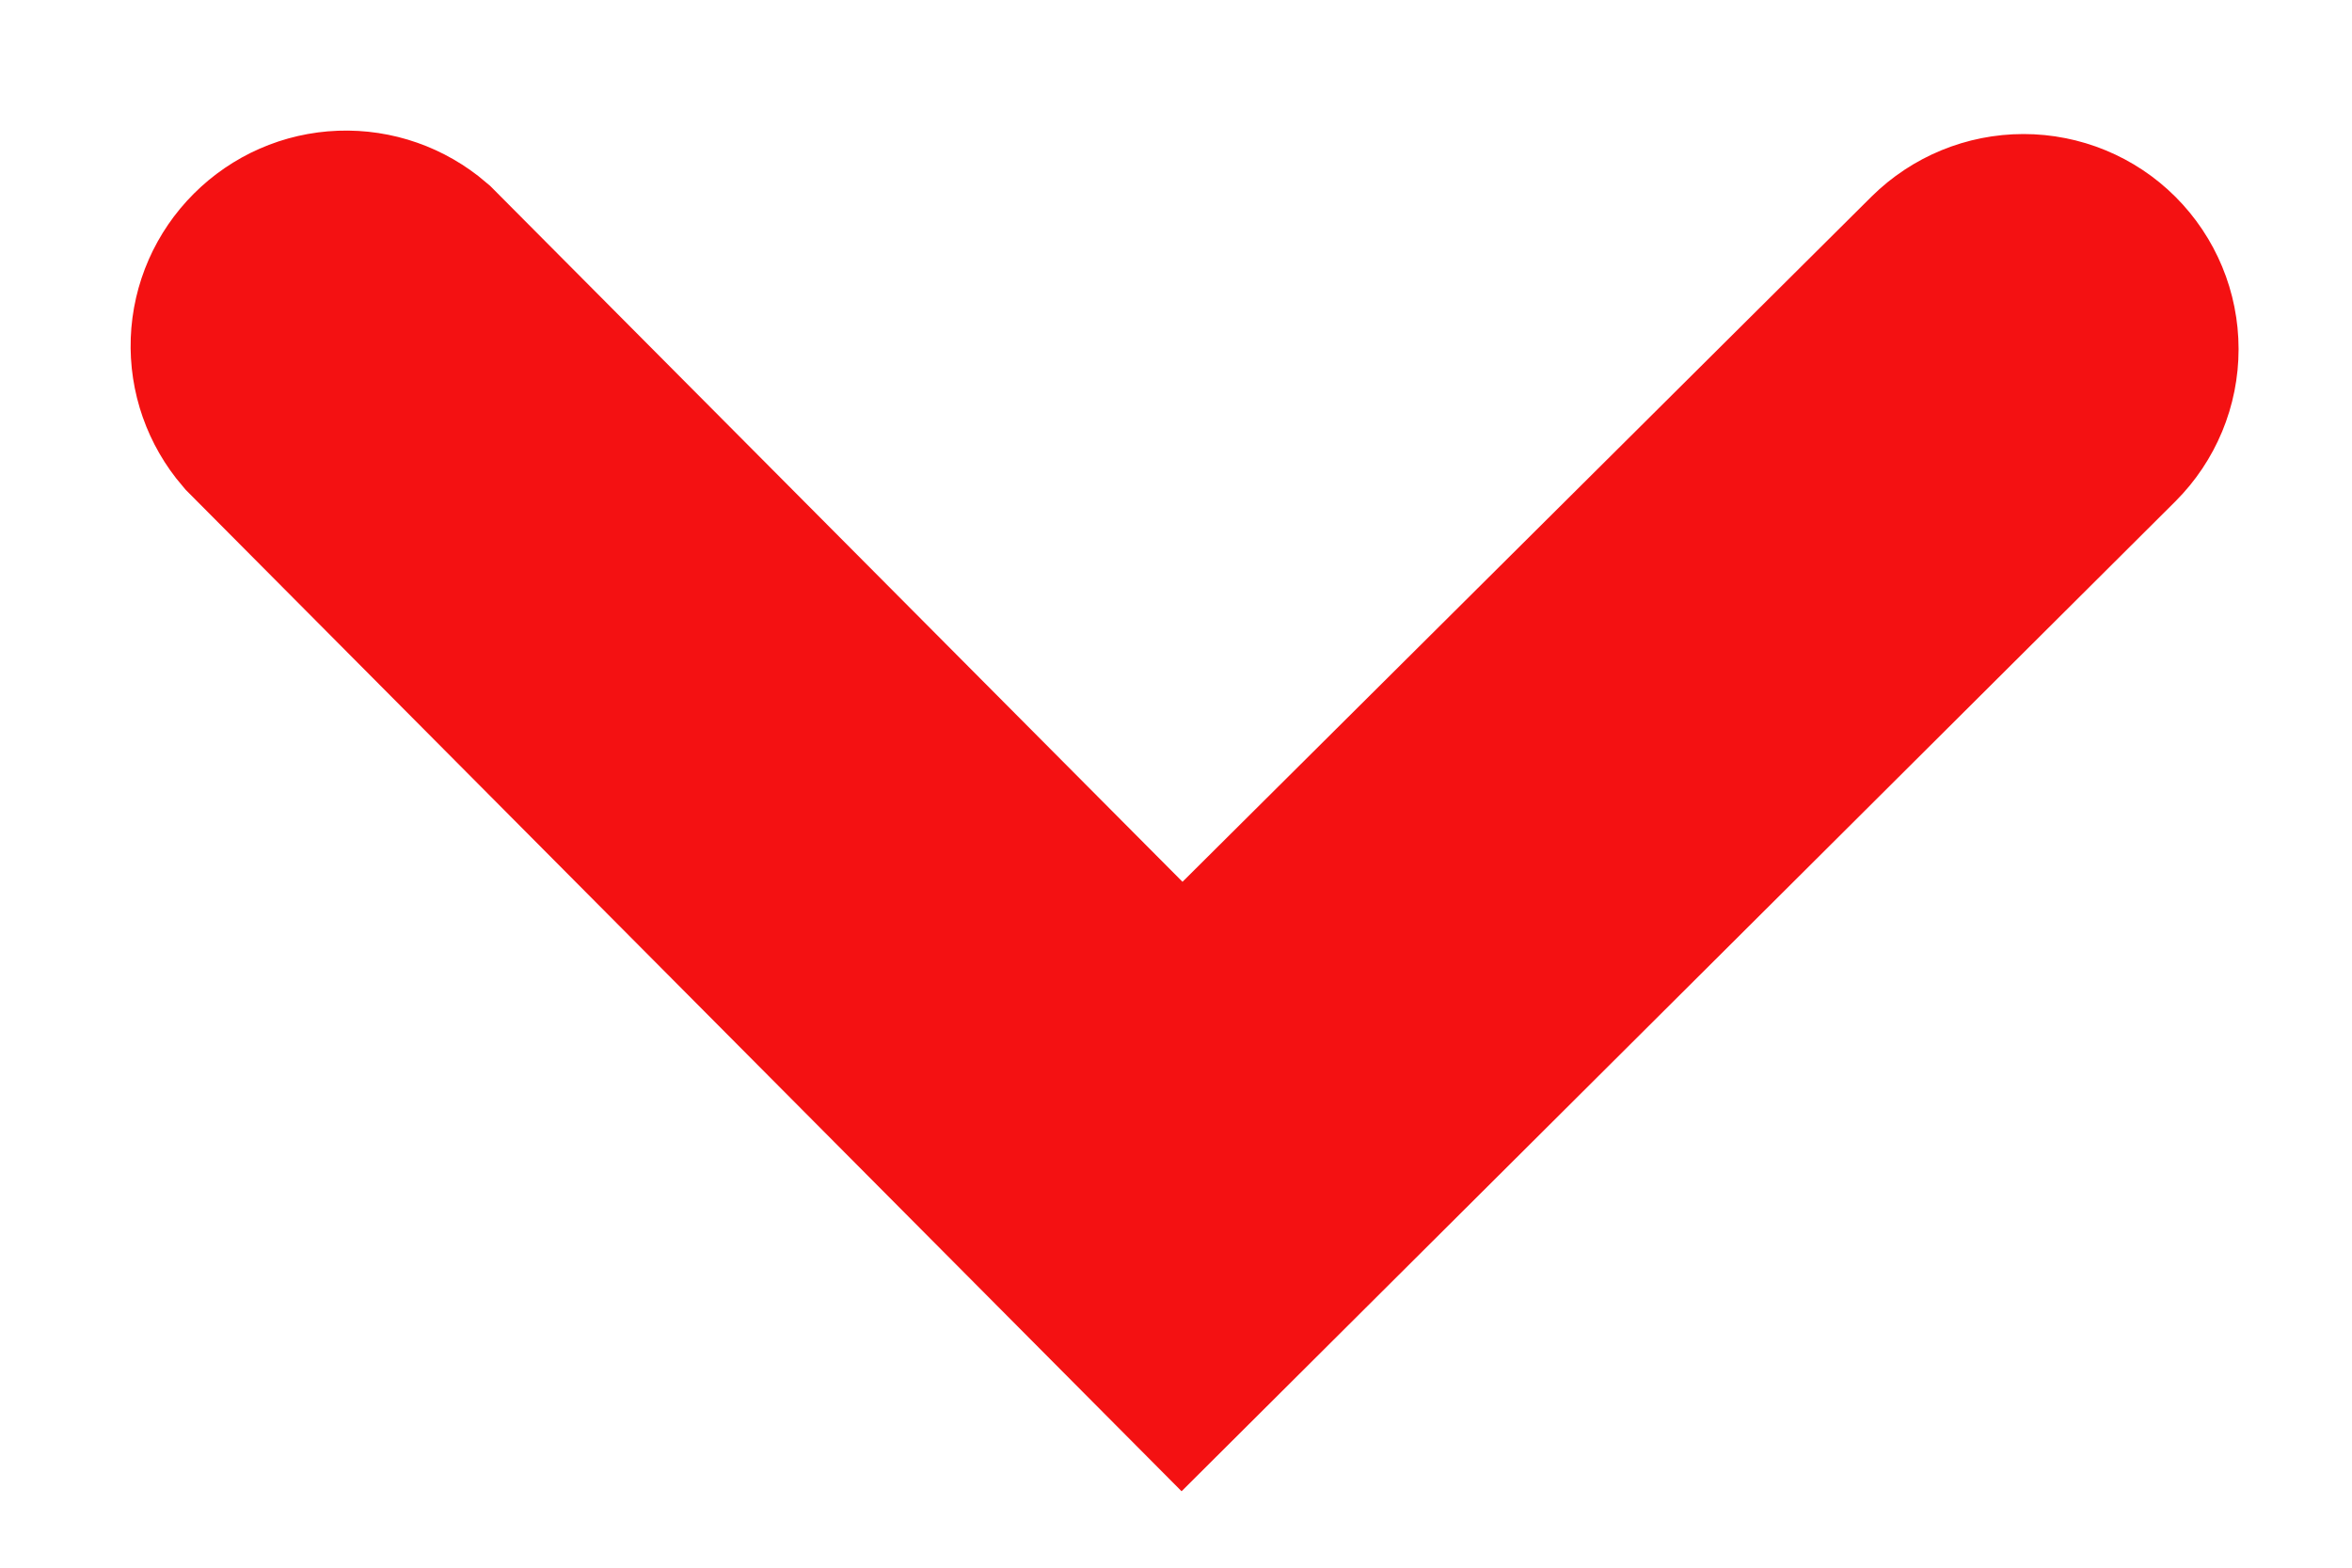 <svg width="9" height="6" viewBox="0 0 9 6" fill="none" xmlns="http://www.w3.org/2000/svg">
<path d="M7.971 1.107C7.911 1.047 7.829 1.013 7.743 1.013C7.657 1.013 7.575 1.047 7.514 1.107L4.523 4.082L1.535 1.078C1.473 1.025 1.394 0.997 1.312 1C1.23 1.003 1.153 1.037 1.095 1.095C1.037 1.153 1.003 1.23 1 1.312C0.997 1.394 1.025 1.473 1.078 1.535L4.523 5L7.971 1.565C8.032 1.504 8.066 1.422 8.066 1.336C8.066 1.25 8.032 1.168 7.971 1.107Z" fill="#F41112" stroke="#F41112"/>
</svg>
